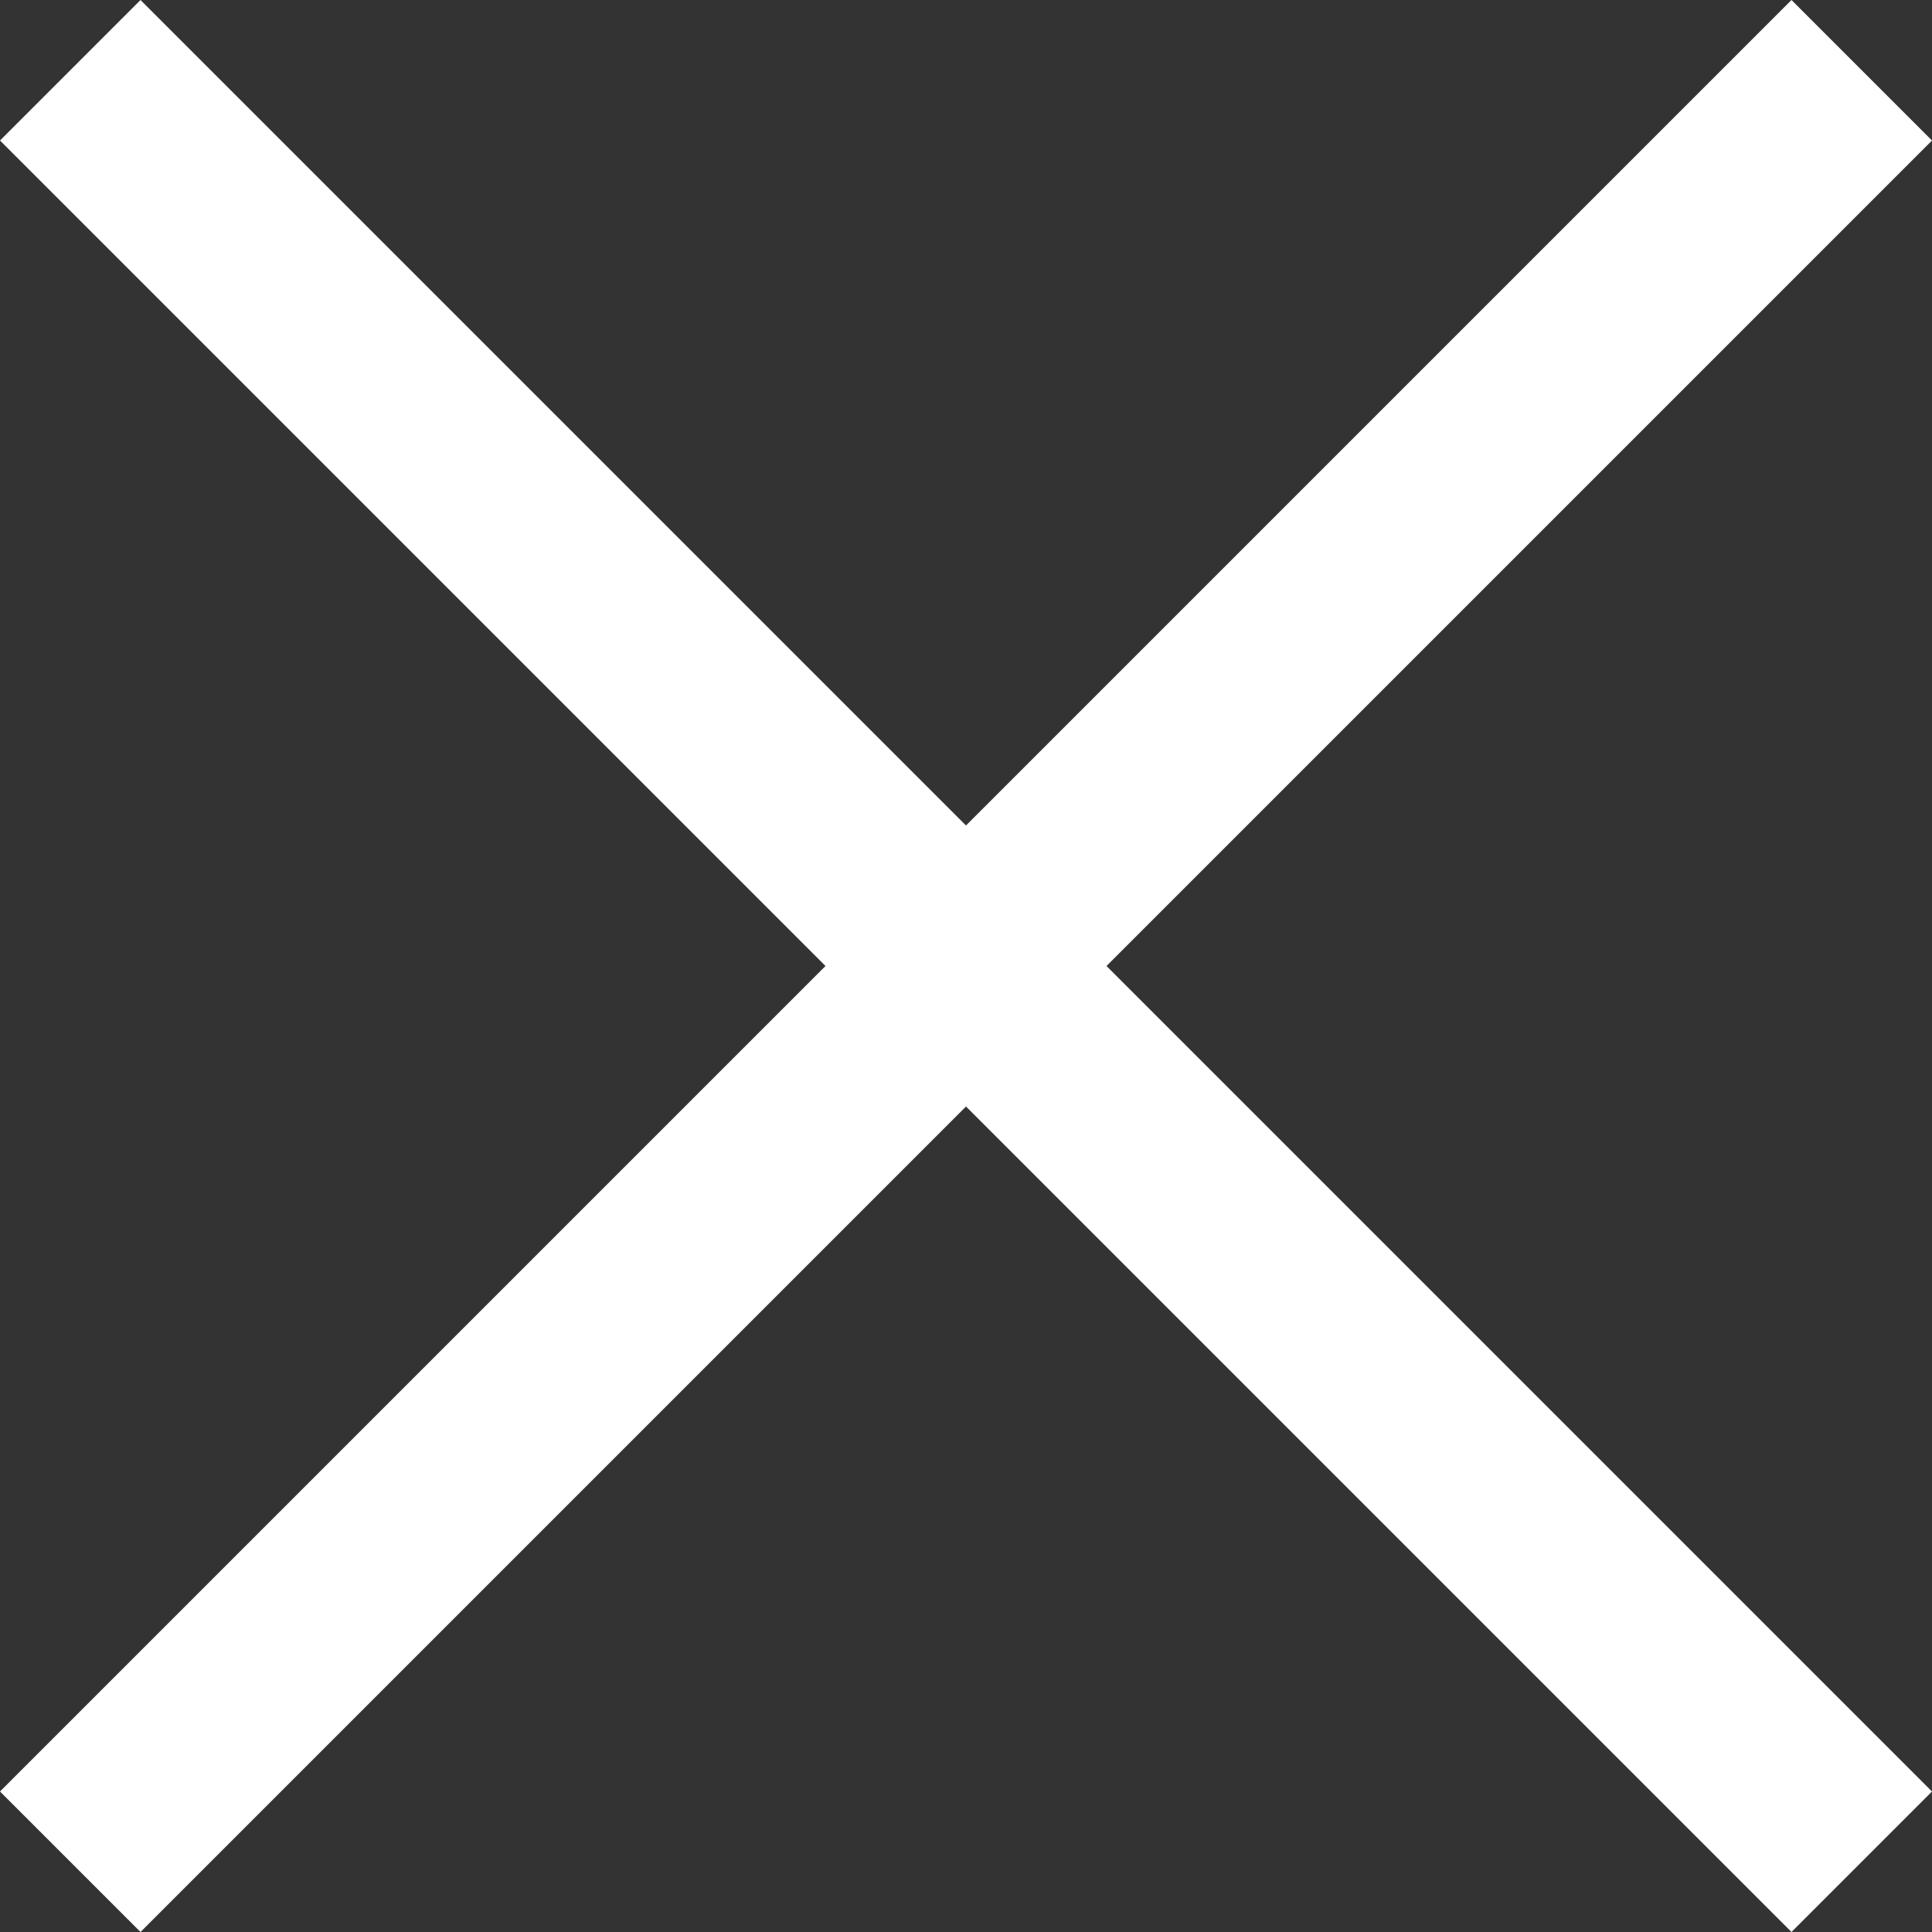 <?xml version="1.0" encoding="utf-8"?>
<!-- Generator: Adobe Illustrator 18.1.1, SVG Export Plug-In . SVG Version: 6.00 Build 0)  -->
<svg version="1.1" id="Layer_1" xmlns="http://www.w3.org/2000/svg" xmlns:xlink="http://www.w3.org/1999/xlink" x="0px" y="0px"
	 width="11px" height="11px" viewBox="0 0 11 11" enable-background="new 0 0 11 11" xml:space="preserve">
<rect x="0" y="0" width="11" height="11" fill="#333333" stroke="none"/>
<polygon fill="#FFFFFF" points="11,0.8 10.2,0 5.5,4.7 0.8,0 0,0.8 4.7,5.5 0,10.2 0.8,11 5.5,6.3 10.2,11 11,10.2 6.3,5.5 "/>
</svg>
